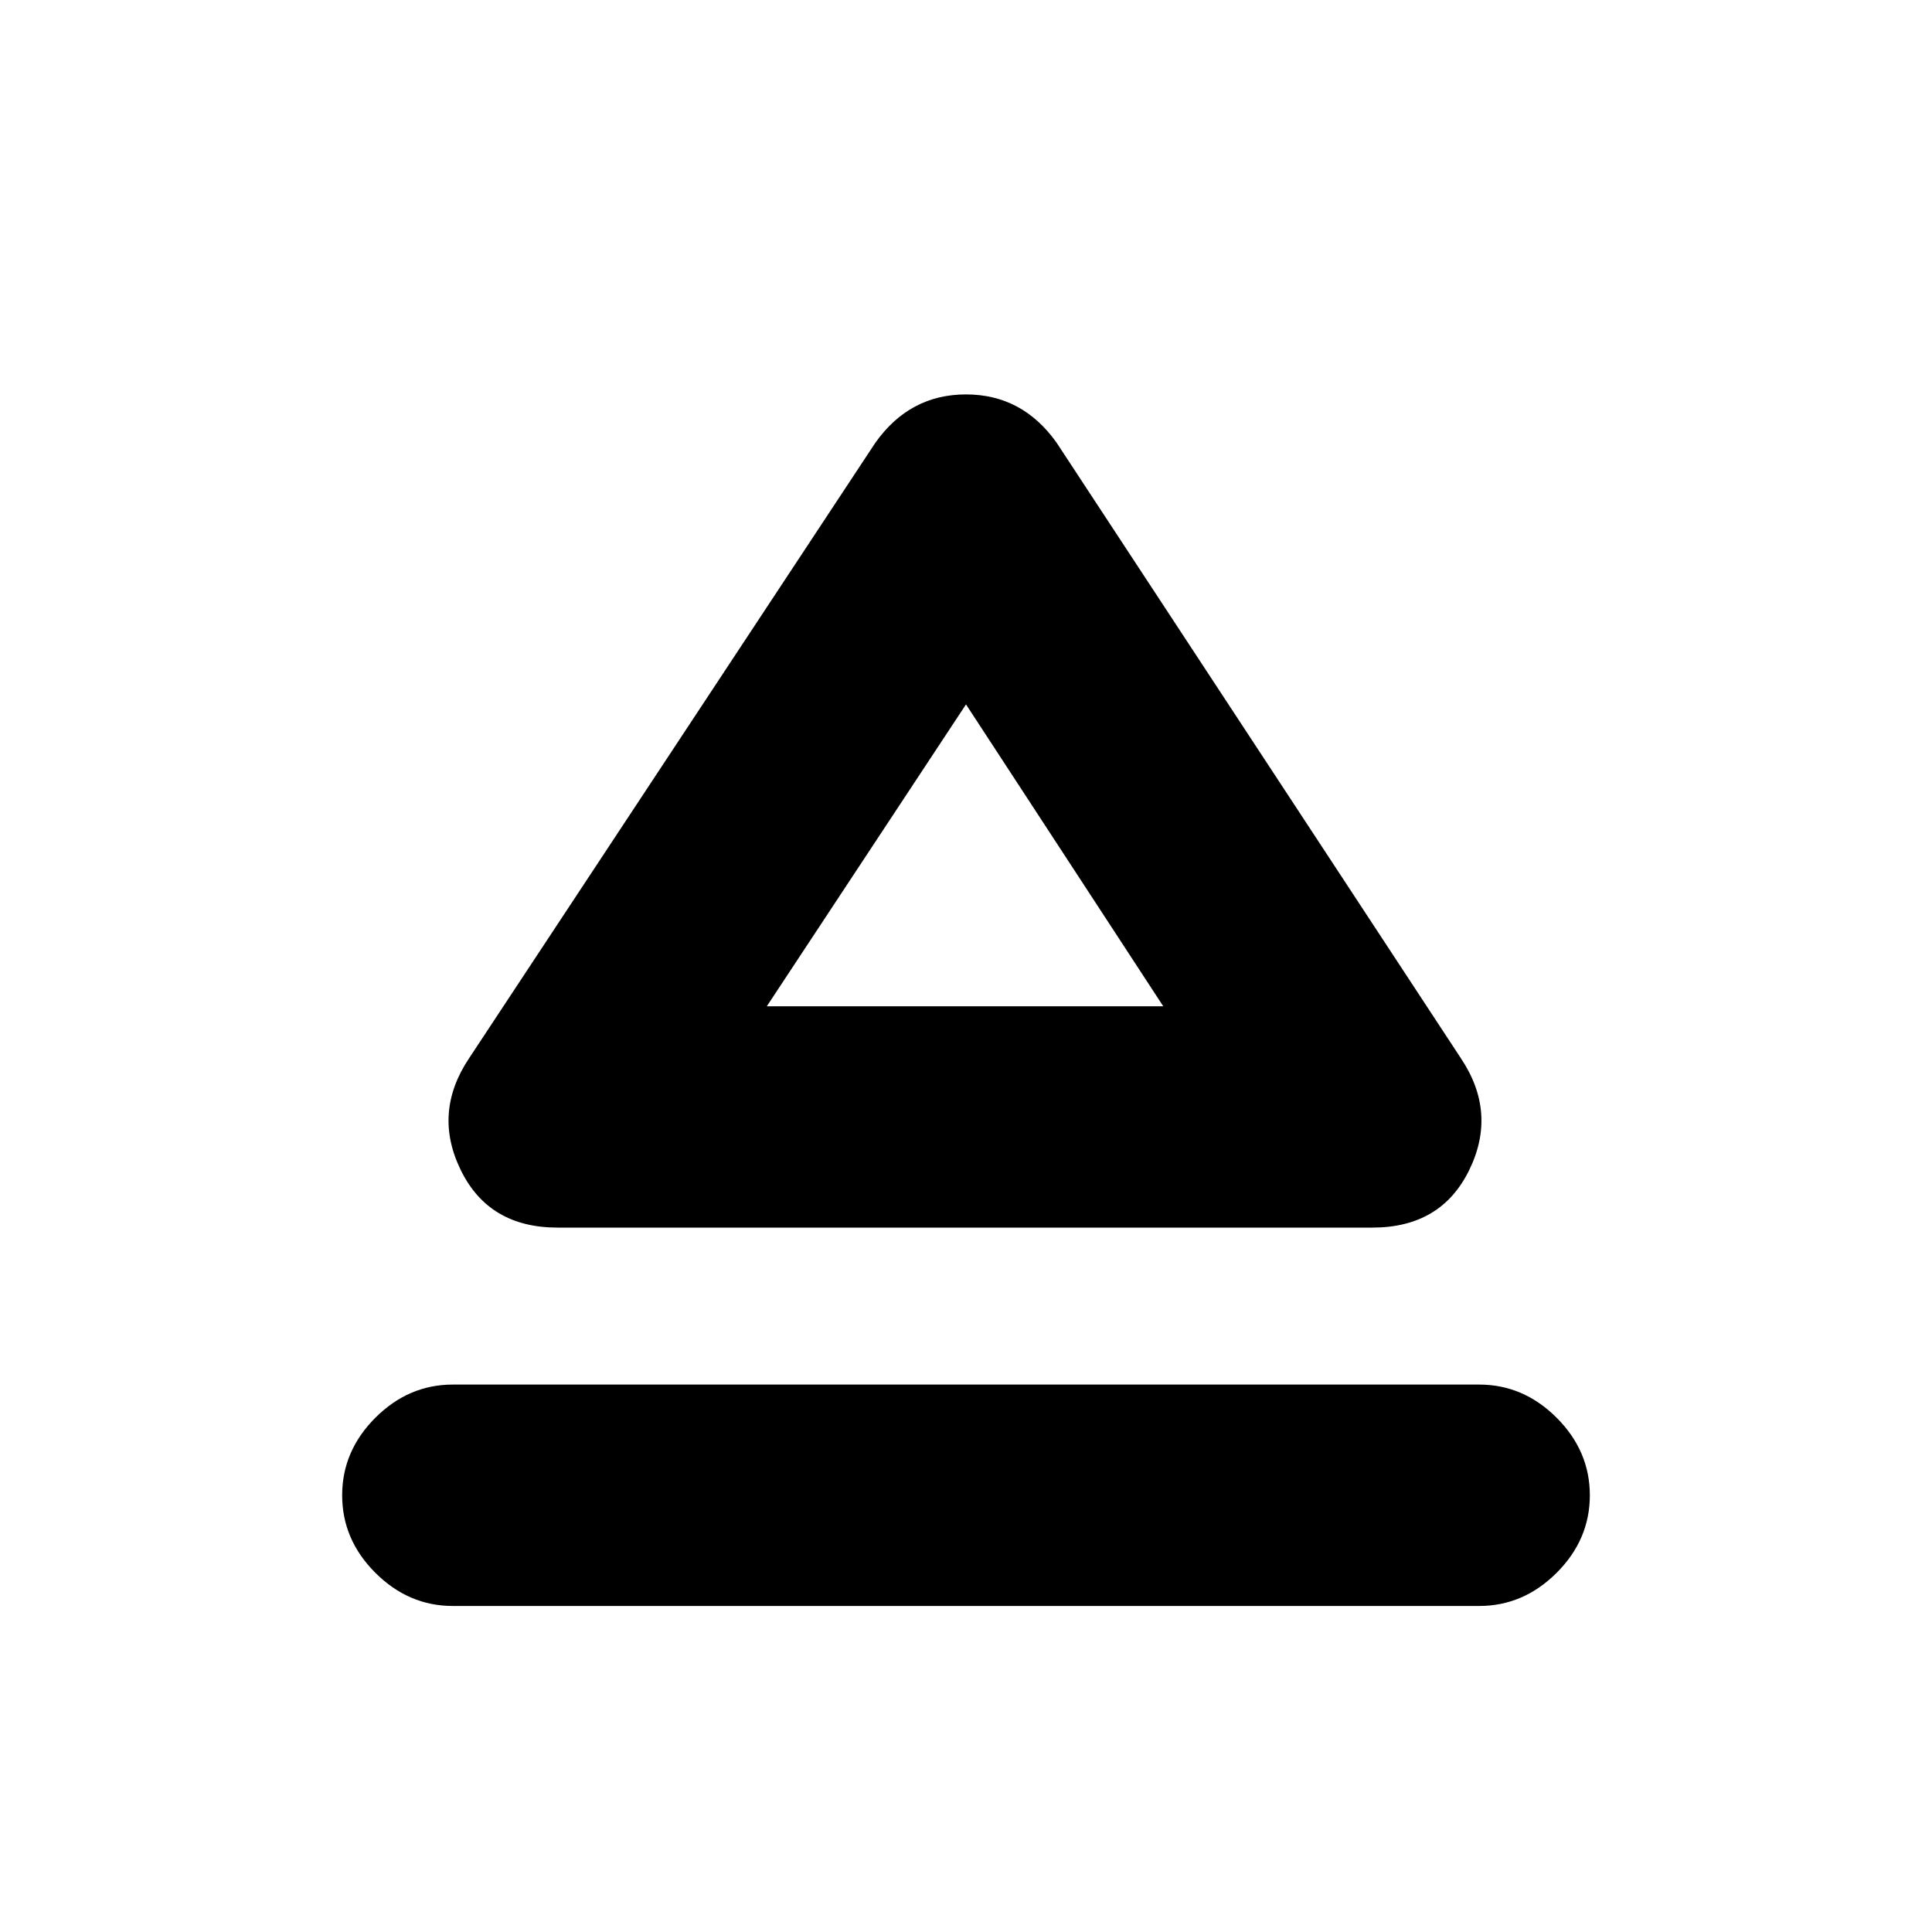<svg xmlns="http://www.w3.org/2000/svg" height="20" width="20"><path d="M4.688 16.625q-.459 0-.803-.344-.343-.343-.343-.802 0-.458.343-.802.344-.344.803-.344h10.624q.459 0 .803.344.343.344.343.802 0 .459-.343.802-.344.344-.803.344Zm1.083-3.917q-.709 0-1-.593-.292-.594.083-1.157l4.208-6.375q.355-.5.938-.5t.938.5l4.187 6.375q.375.563.083 1.157-.291.593-1 .593Zm4.208-2.291Zm-2.041 0h4.104L10 7.292Z"/></svg>